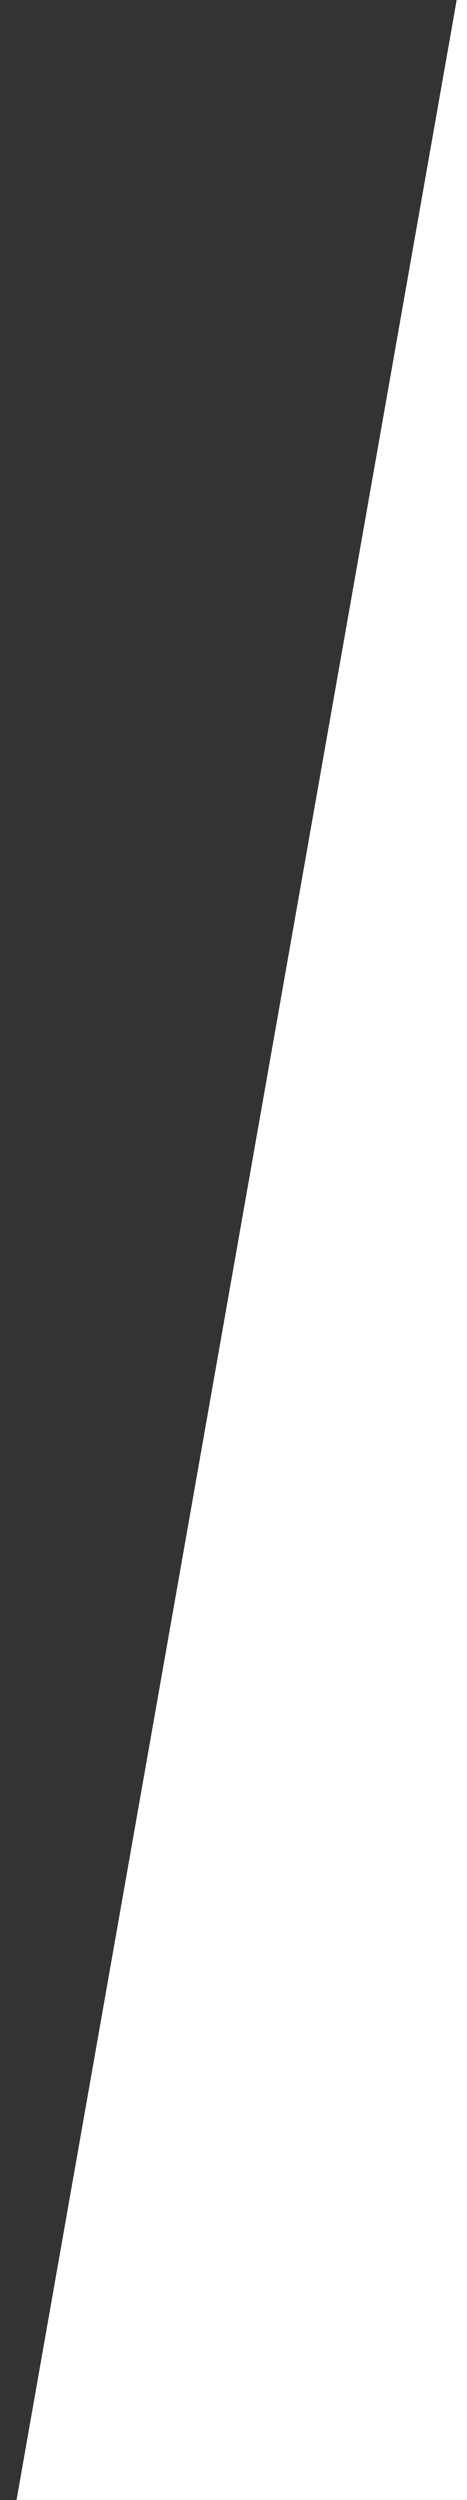 <?xml version="1.0" encoding="utf-8"?>
<!-- Generator: Adobe Illustrator 15.0.0, SVG Export Plug-In . SVG Version: 6.00 Build 0)  -->
<!DOCTYPE svg PUBLIC "-//W3C//DTD SVG 1.1//EN" "http://www.w3.org/Graphics/SVG/1.1/DTD/svg11.dtd">
<svg version="1.1" id="Layer_1" xmlns="http://www.w3.org/2000/svg" xmlns:xlink="http://www.w3.org/1999/xlink" x="0px" y="0px"
	 width="200px" height="1070px" viewBox="60 0 200 1070" enable-background="new 60 0 200 1070" xml:space="preserve">
<rect x="60" y="0" width="200" height="1070" fill="#333333" stroke="none"/>
<g id="Layer_1_1_">
</g>
<g id="Layer_2">
	<polygon fill="#FFFFFF" points="255.583,-0.016 260.083,-0.016 260.083,1069.984 67.083,1069.984 	"/>
</g>
</svg>
